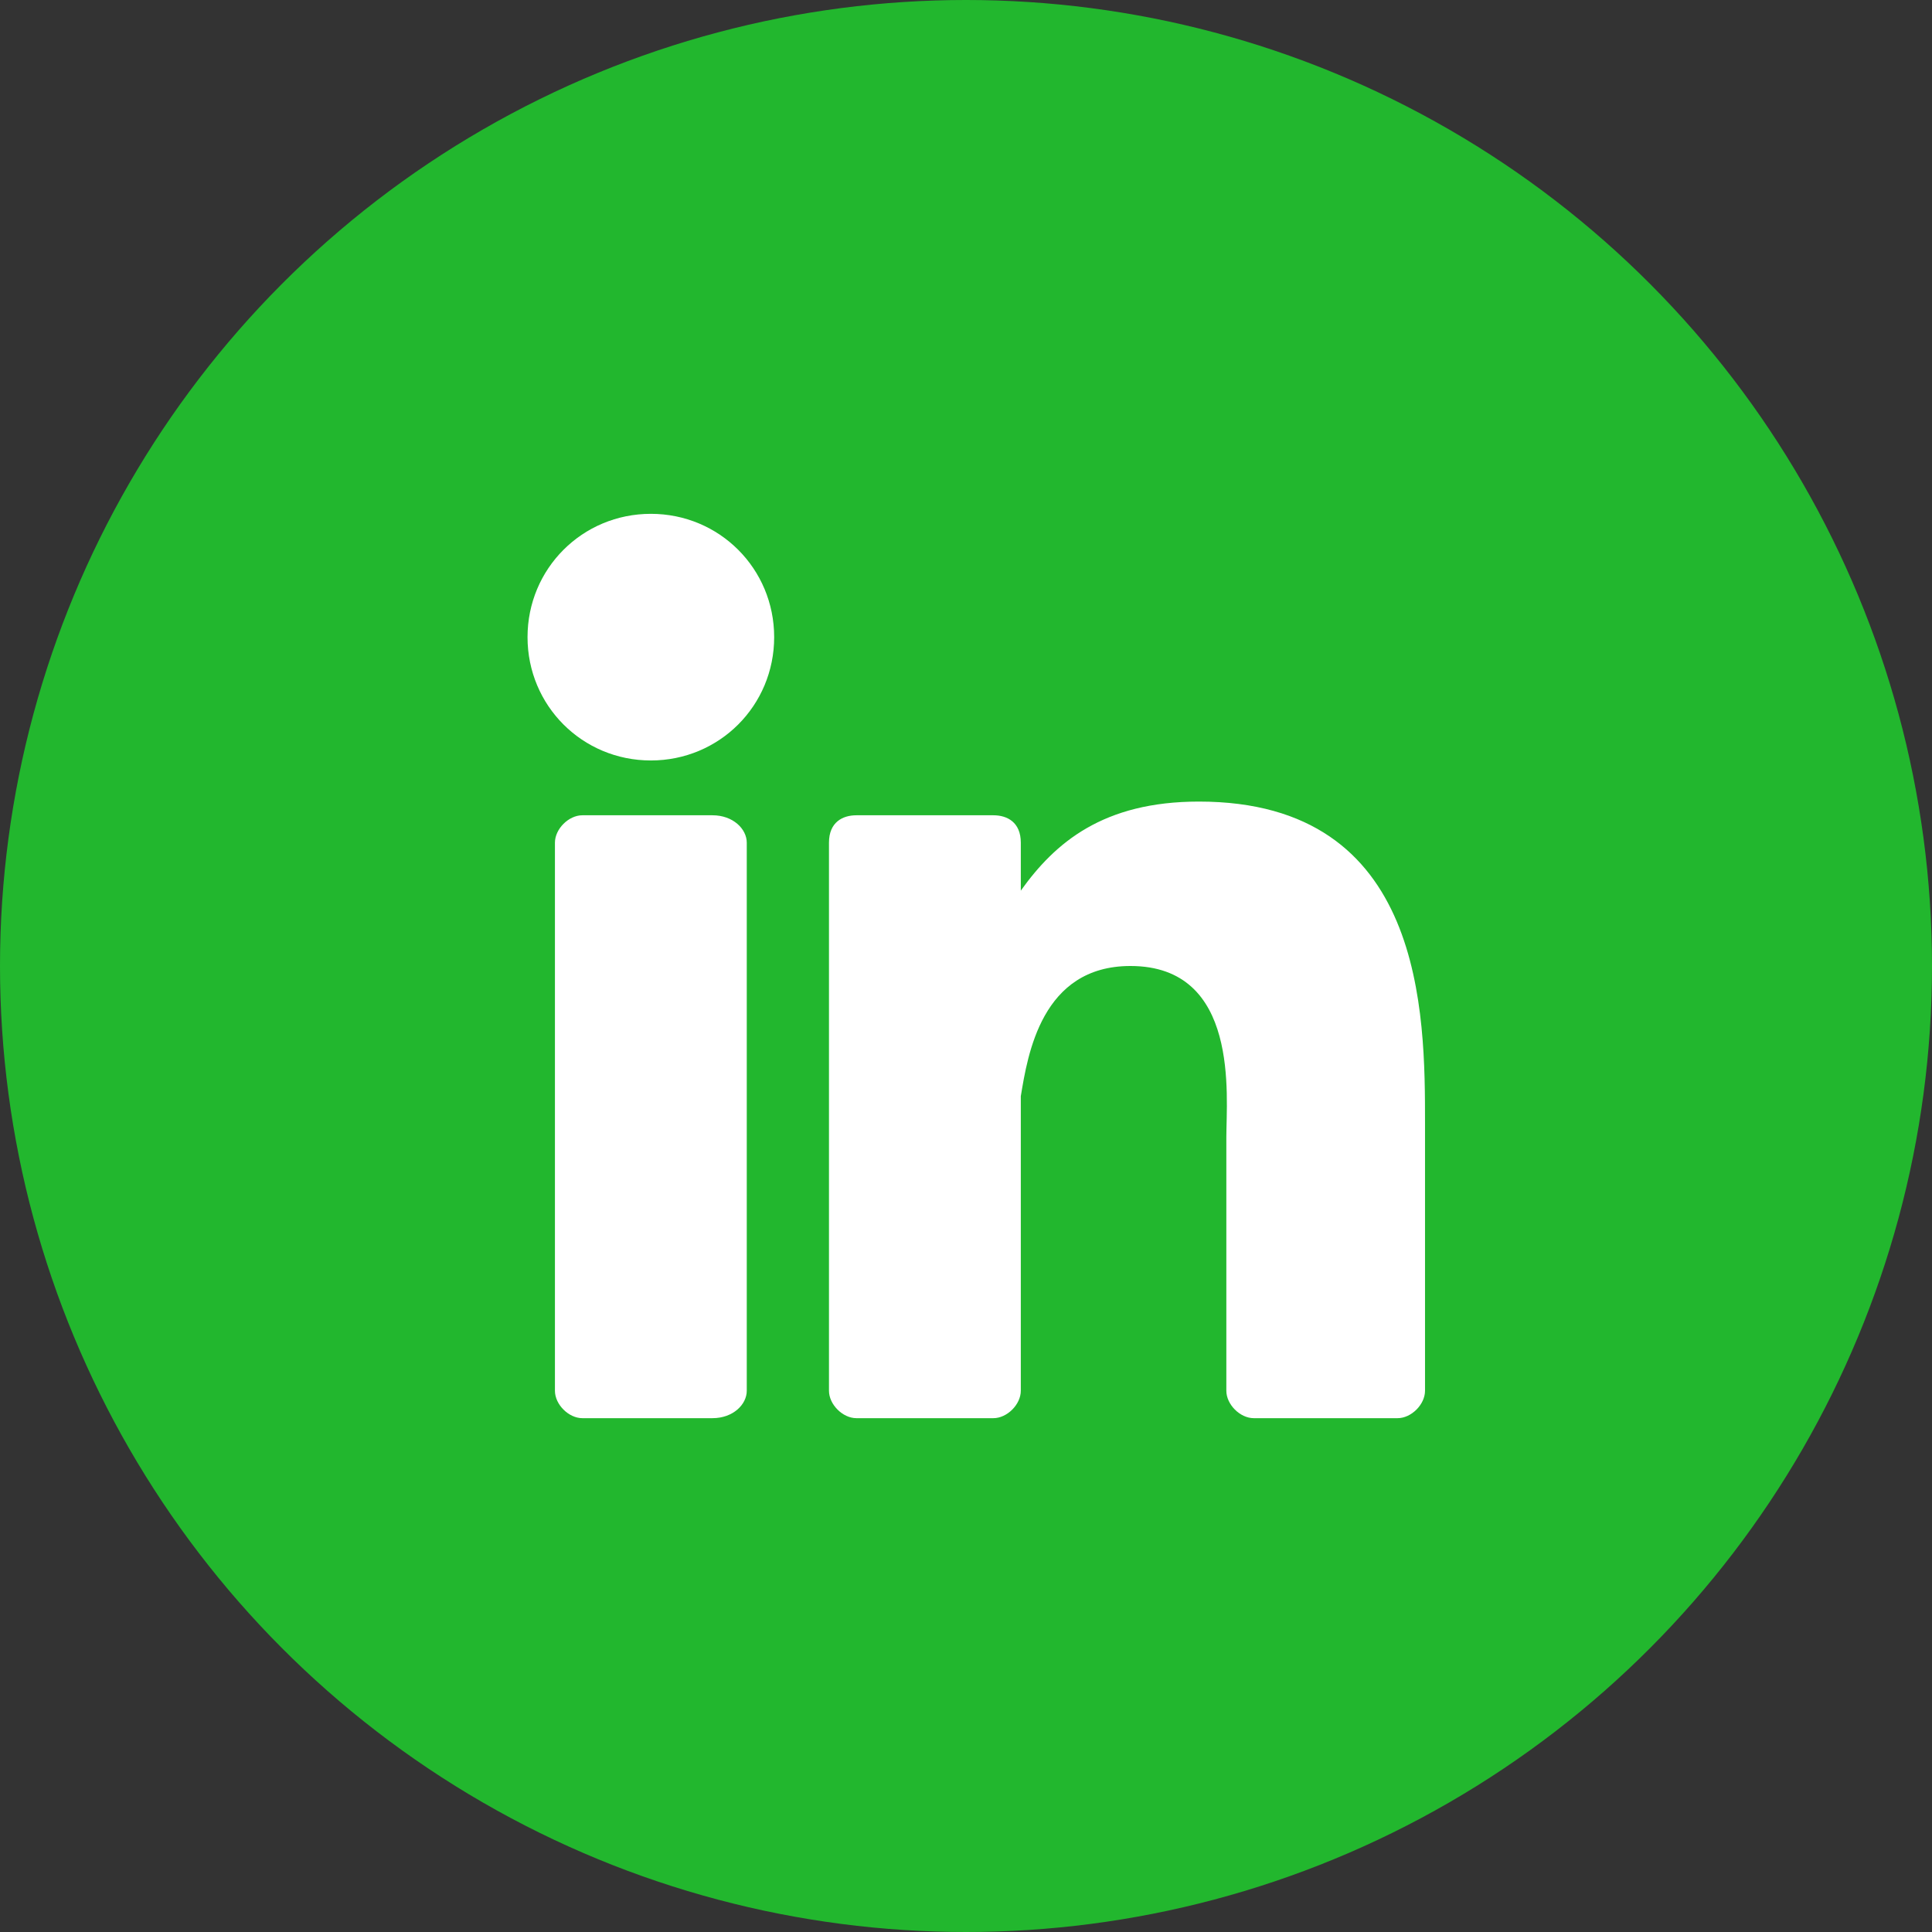 <?xml version="1.0" encoding="UTF-8"?>
<!DOCTYPE svg PUBLIC "-//W3C//DTD SVG 1.1//EN" "http://www.w3.org/Graphics/SVG/1.1/DTD/svg11.dtd">
<!-- Creator: CorelDRAW X7 -->
<svg xmlns="http://www.w3.org/2000/svg" xml:space="preserve" width="3.333in" height="3.333in" version="1.1" style="shape-rendering:geometricPrecision; text-rendering:geometricPrecision; image-rendering:optimizeQuality; fill-rule:evenodd; clip-rule:evenodd"
viewBox="0 0 282 282"
 xmlns:xlink="http://www.w3.org/1999/xlink">
 <rect x="0" y="0" width="282" height="282" fill="#333333" stroke="none"/>
 <defs>
  <style type="text/css">
   <![CDATA[
    .fil0 {fill:#22B72E}
    .fil2 {fill:#22B72E}
    .fil1 {fill:white}
   ]]>
  </style>
 </defs>
 <g id="Layer_x0020_1">
  <g id="_2084448103040">
   <circle class="fil0" cx="141" cy="141" r="141"/>
   <rect class="fil1" x="62" y="69" width="158" height="145"/>
   <path class="fil2" d="M210 56l-138 0c-9,0 -16,7 -16,16l0 138c0,9 7,16 16,16l138 0c9,0 16,-7 16,-16l0 -138c0,-9 -7,-16 -16,-16zm-101 147c0,2 -2,4 -5,4l-19 0c-2,0 -4,-2 -4,-4l0 -80c0,-2 2,-4 4,-4l19 0c3,0 5,2 5,4l0 80zm-14 -92c-10,0 -18,-8 -18,-18 0,-10 8,-18 18,-18 10,0 18,8 18,18 0,10 -8,18 -18,18zm113 92c0,2 -2,4 -4,4l-21 0c-2,0 -4,-2 -4,-4l0 -37c0,-6 2,-25 -14,-25 -13,0 -15,13 -16,19l0 43c0,2 -2,4 -4,4l-20 0c-2,0 -4,-2 -4,-4l0 -80c0,-3 2,-4 4,-4l20 0c2,0 4,1 4,4l0 7c5,-7 12,-13 26,-13 33,0 33,31 33,47l0 39 0 0z"/>
  </g>
 </g>
</svg>
